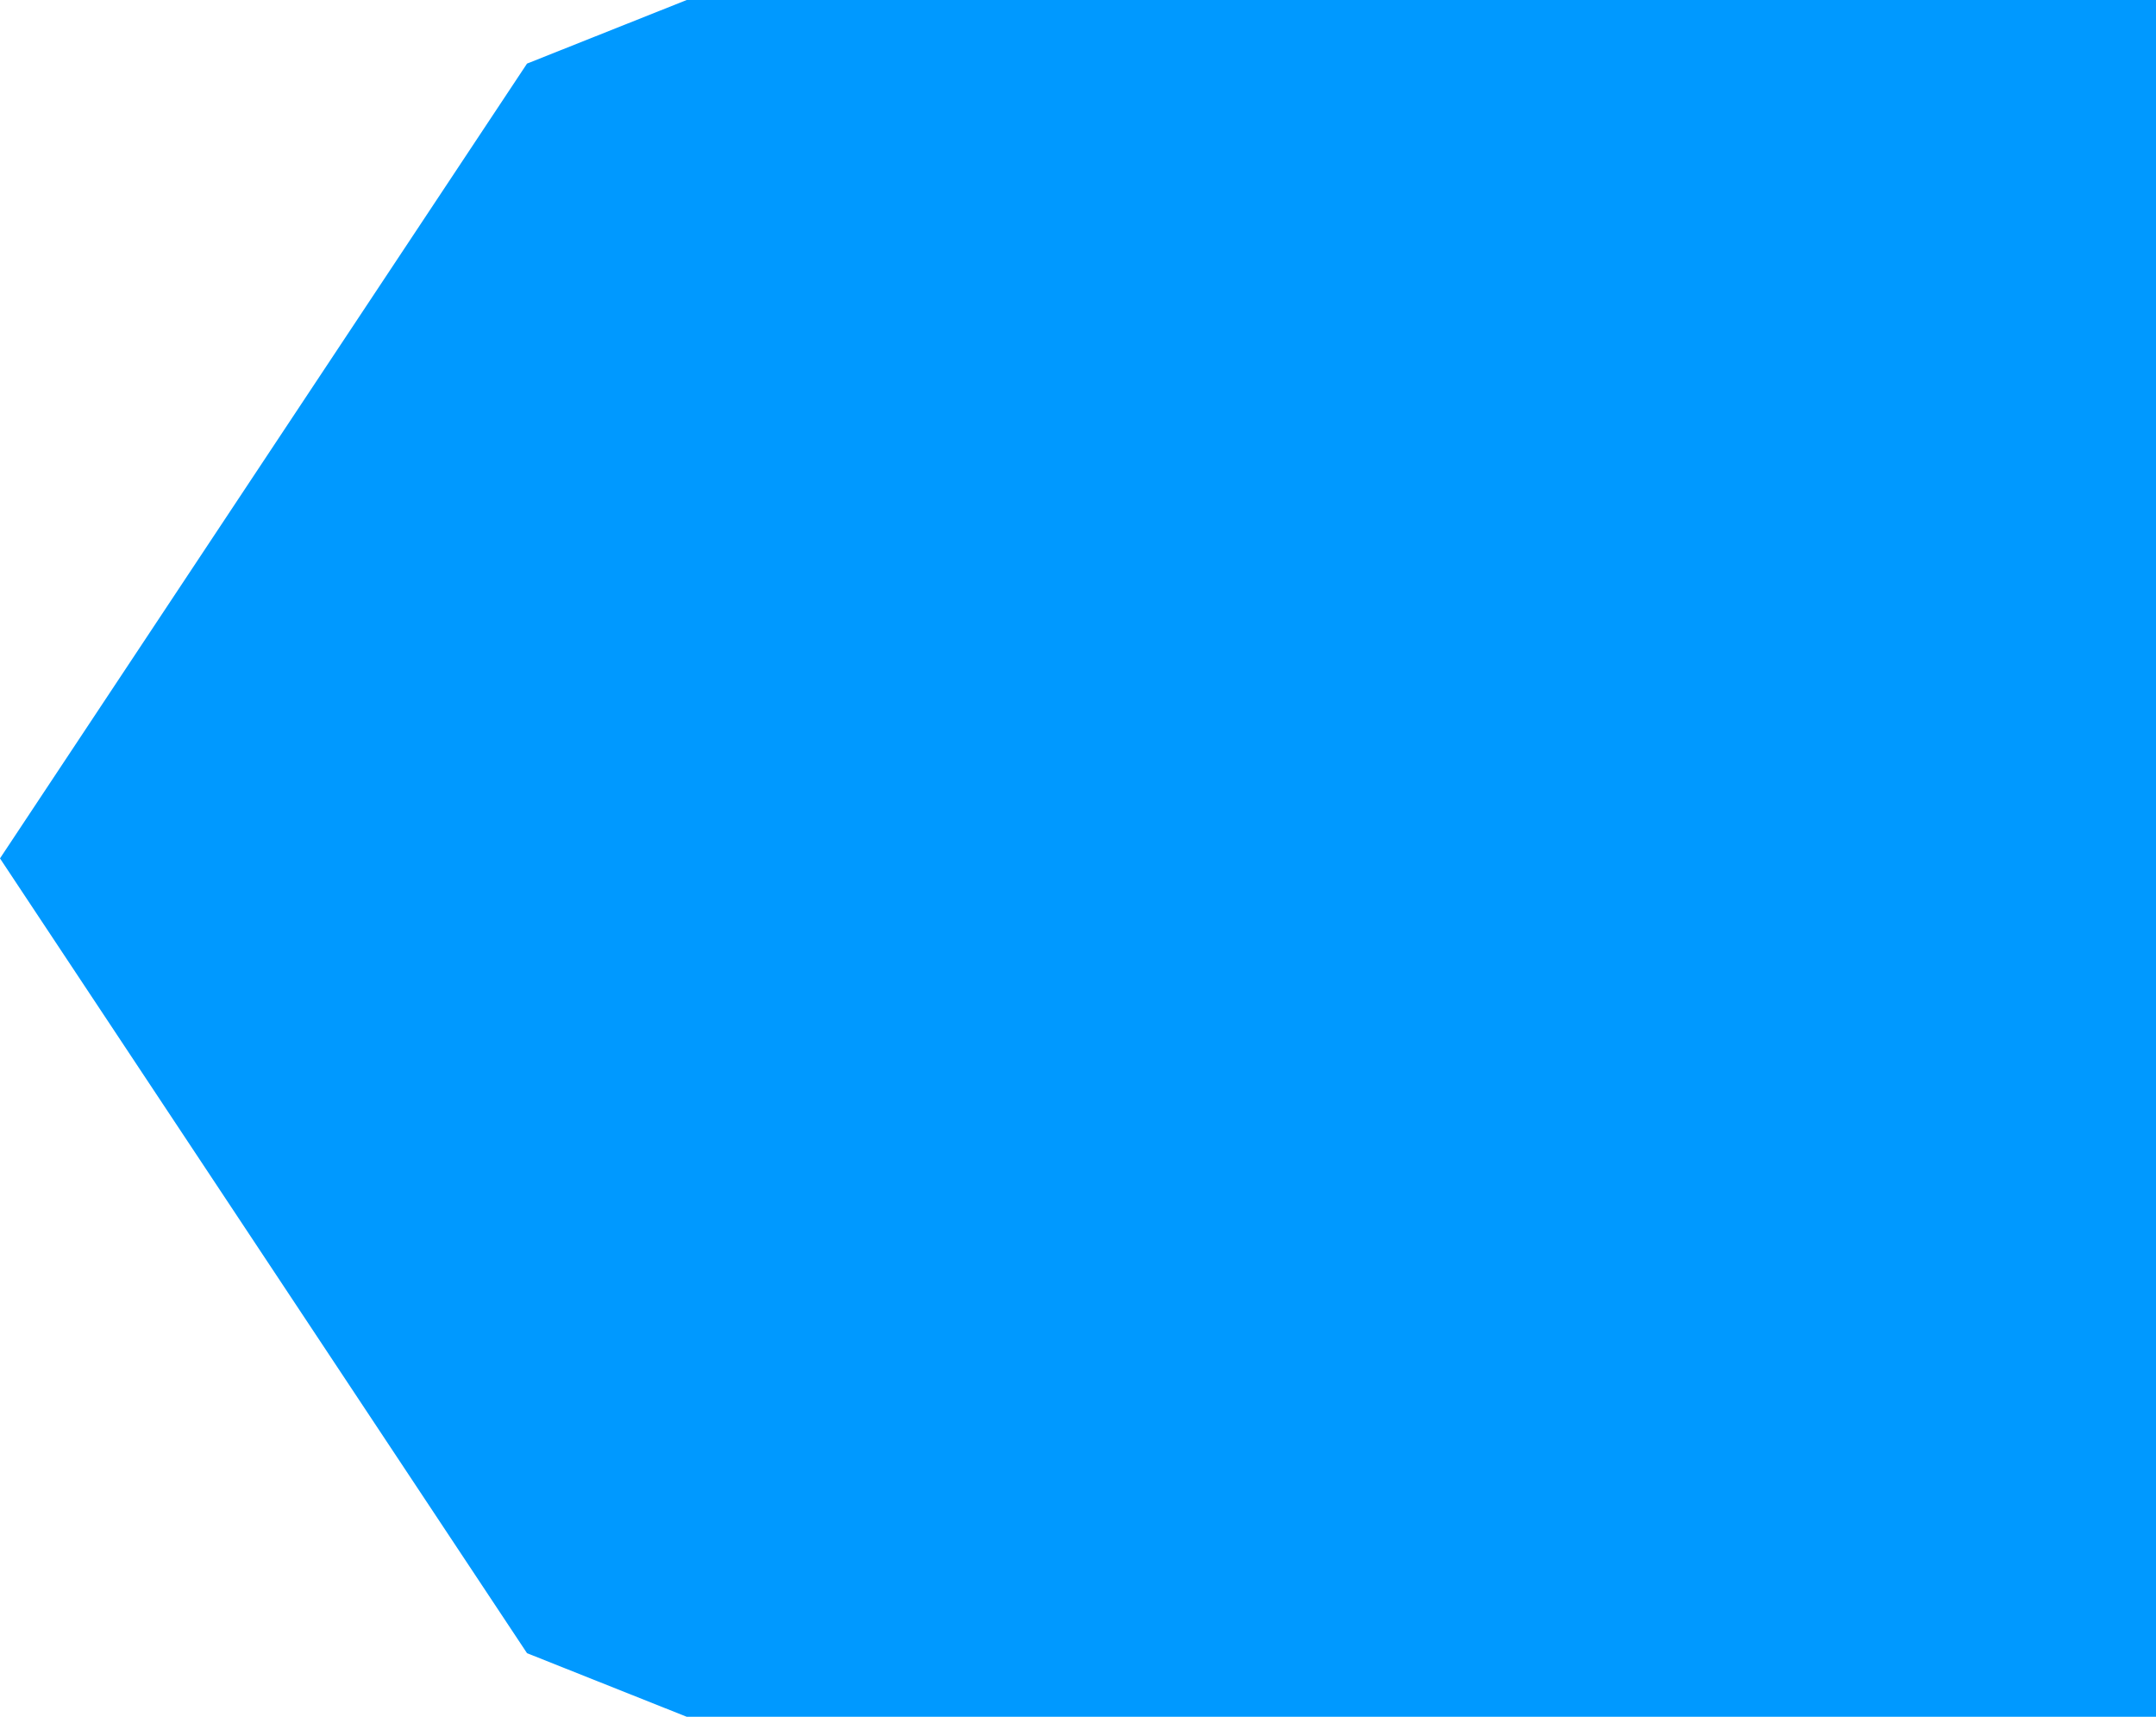 ﻿<?xml version="1.0" encoding="utf-8"?>
<svg version="1.1" xmlns:xlink="http://www.w3.org/1999/xlink" width="54px" height="43px" xmlns="http://www.w3.org/2000/svg">
  <g transform="matrix(1 0 0 1 -360 -527 )">
    <path d="M 377.2 527  C 377.2 527  373.2 528.593  373.2 528.593  C 373.2 528.593  360 548.5  360 548.5  C 360 548.5  373.2 568.407  373.2 568.407  C 373.2 568.407  377.2 570  377.2 570  C 377.2 570  414 570  414 570  C 414 570  414 527  414 527  C 414 527  377.2 527  377.2 527  Z " fill-rule="nonzero" fill="#0099ff" stroke="none" />
  </g>
</svg>